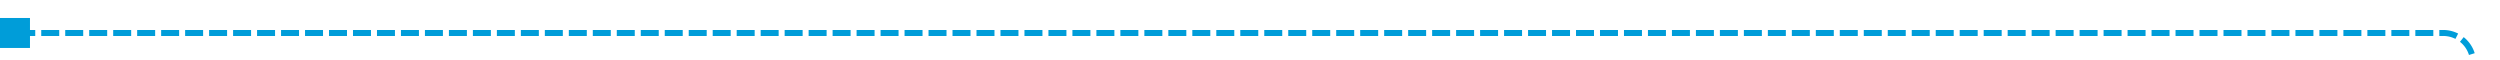﻿<?xml version="1.0" encoding="utf-8"?>
<svg version="1.1" xmlns:xlink="http://www.w3.org/1999/xlink" width="417px" height="10px" preserveAspectRatio="xMinYMid meet" viewBox="7742 1740  417 8" xmlns="http://www.w3.org/2000/svg">
  <path d="M 8154.5 1788  L 8154.5 1749  A 5 5 0 0 0 8149.5 1744.5 L 7743 1744.5  " stroke-width="1" stroke-dasharray="3,1" stroke="#009dd9" fill="none" />
  <path d="M 8157 1784  L 8152 1784  L 8152 1789  L 8157 1789  L 8157 1784  Z M 7747 1747  L 7747 1742  L 7742 1742  L 7742 1747  L 7747 1747  Z " fill-rule="nonzero" fill="#009dd9" stroke="none" />
</svg>